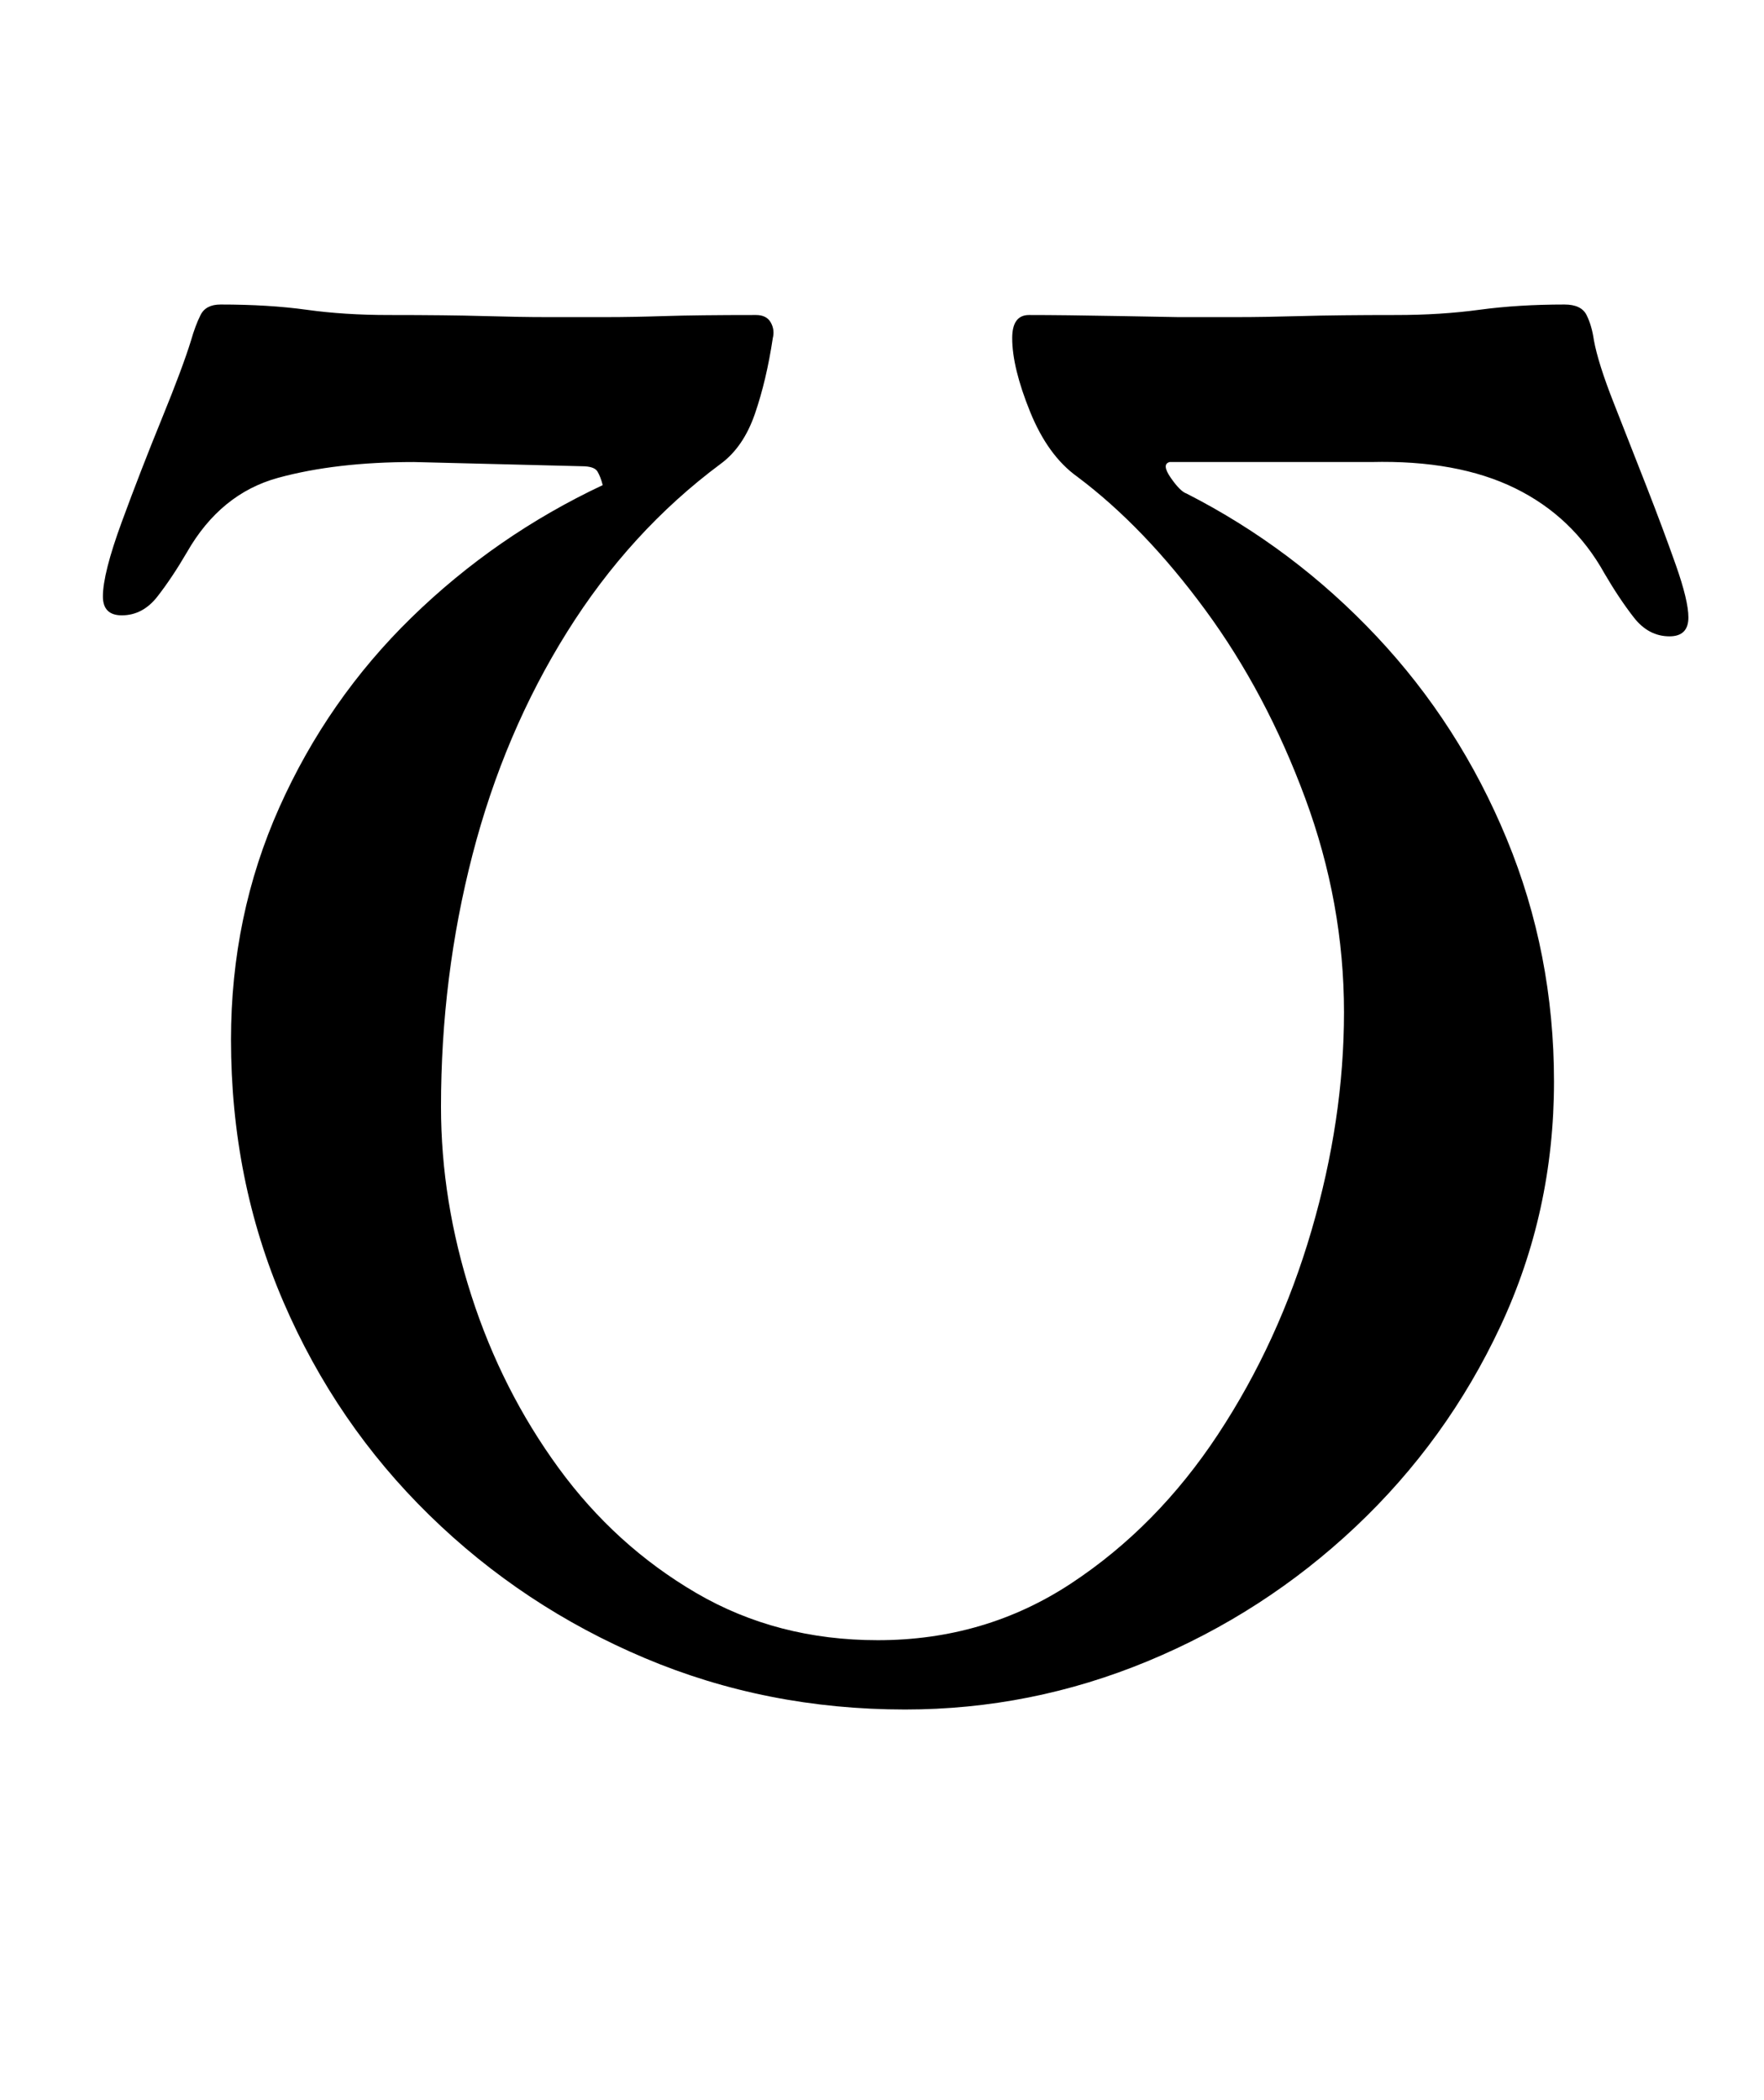 <?xml version="1.0" standalone="no"?>
<!DOCTYPE svg PUBLIC "-//W3C//DTD SVG 1.1//EN" "http://www.w3.org/Graphics/SVG/1.1/DTD/svg11.dtd" >
<svg xmlns="http://www.w3.org/2000/svg" xmlns:xlink="http://www.w3.org/1999/xlink" version="1.1" viewBox="-10 0 840 1000">
  <g transform="matrix(1 0 0 -1 0 800)">
   <path fill="currentColor"
d="M95 655q-7 0 -9.5 -5t-4.5 -12q-4 -13 -14 -37.5t-19 -49t-9 -35.5q0 -9 9 -9q10 0 17 9t14 21q16 28 43.5 35.5t64.5 7.5l80 -2q6 0 7.5 -2.5t2.5 -6.5q-51 -24 -91 -63t-63 -90.5t-23 -110.5q0 -67 25 -125t69.5 -101.5t102.5 -68t124 -24.5q60 0 115.5 23t99 64
t69 95.5t25.5 116.5q0 61 -22.5 115.5t-62 96.5t-90.5 68q-3 1 -7.5 7.5t-0.5 7.5h96q41 1 68.5 -12.5t42.5 -40.5q7 -12 14 -21t17 -9q9 0 9 9q0 8 -6 25t-14 37.5t-15.5 39.5t-9.5 30q-1 7 -3.5 12t-10.5 5q-22 0 -40.5 -2.5t-39.5 -2.5q-28 0 -45.5 -0.5t-30.5 -0.5h-28
t-27.5 0.5t-43.5 0.5q-8 0 -8 -11q0 -14 8.5 -35t22.5 -31q32 -24 61 -63.5t47.5 -89.5t18.5 -102q0 -51 -15.5 -104t-44.5 -97t-70 -71t-92 -27q-48 0 -86.5 22.5t-65.5 59.5t-41.5 82t-14.5 90q0 62 15 120t45 106t73 80q11 8 16.5 24t8.5 36q1 4 -1 7.5t-7 3.5
q-28 0 -43.5 -0.5t-27.5 -0.5h-29q-12 0 -29.5 0.5t-45.5 0.5q-21 0 -39 2.5t-41 2.5z" />
  </g>

</svg>
